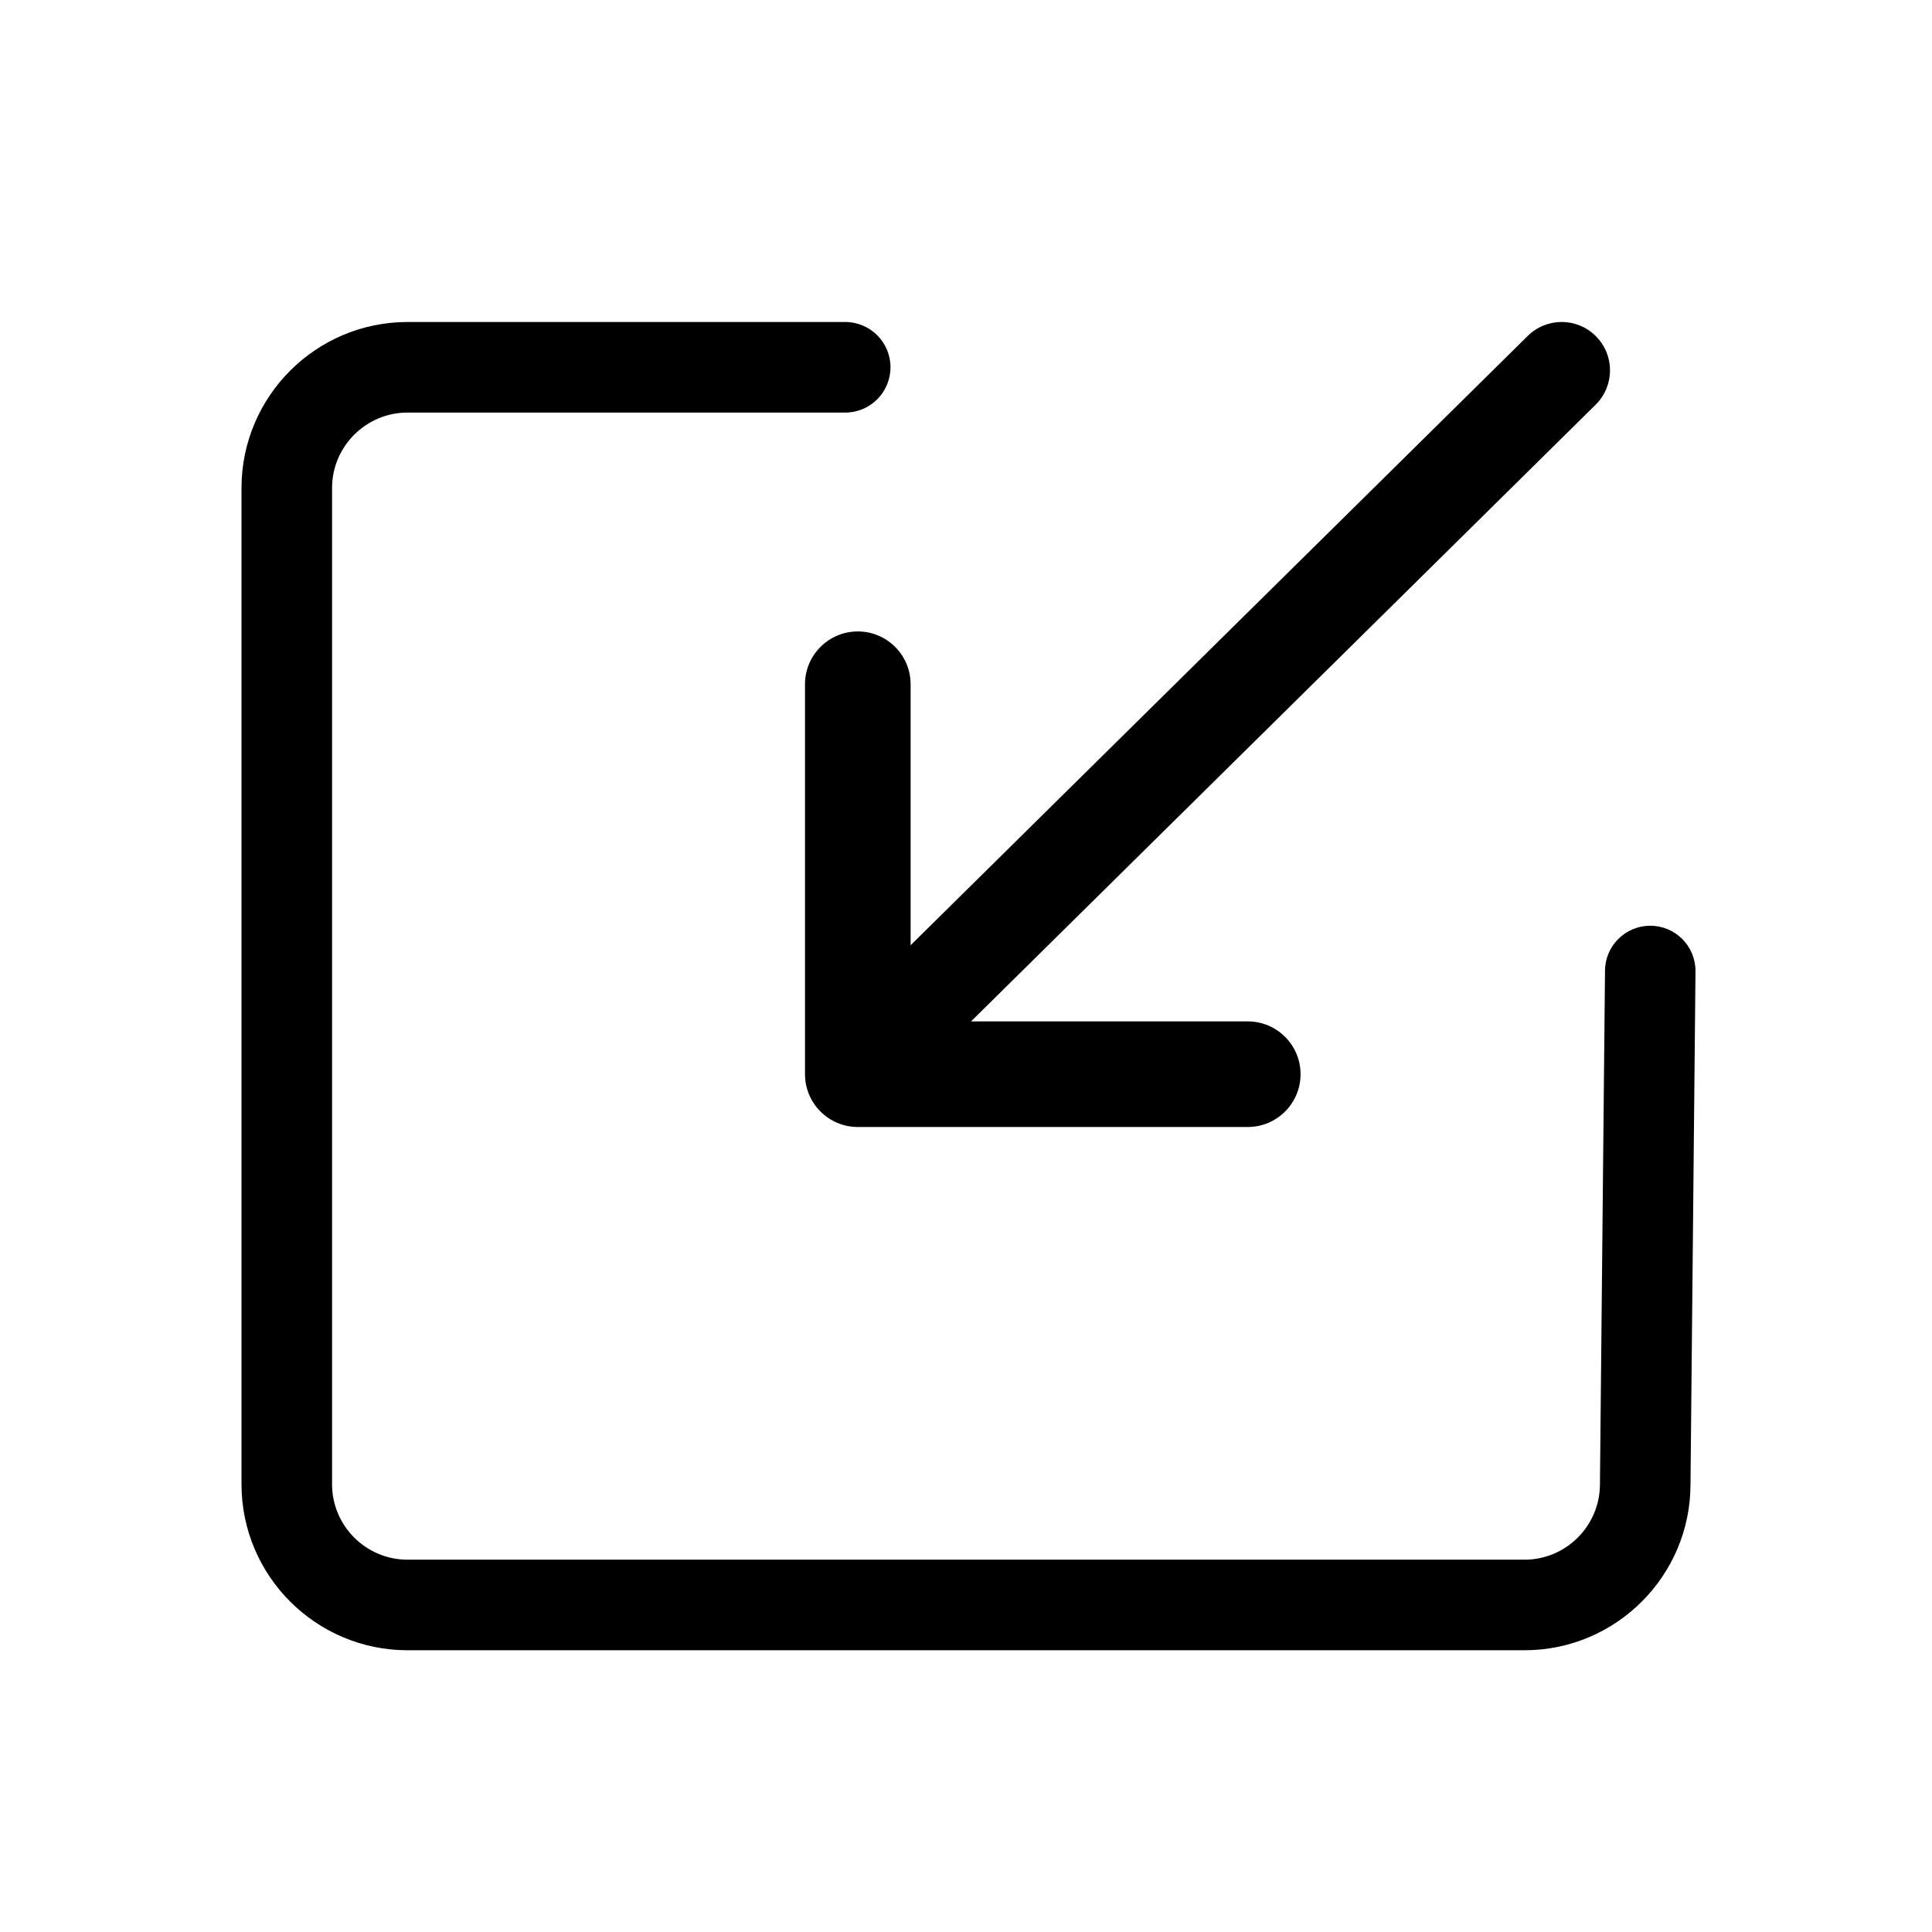 <svg width="24" height="24" viewBox="0 0 24 24" fill="none" xmlns="http://www.w3.org/2000/svg">
    <g fill="currentColor">
<path d="M5.062 4H10.5C10.81 4 11.062 4.252 11.062 4.562C11.062 4.873 10.81 5.125 10.5 5.125H5.062C4.546 5.125 4.125 5.546 4.125 6.062V18.438C4.125 18.954 4.546 19.375 5.062 19.375H18.938C19.454 19.375 19.875 18.954 19.875 18.438L19.938 12.062C19.938 11.752 20.189 11.5 20.5 11.5C20.811 11.5 21.062 11.752 21.062 12.062L21 18.438C21 19.575 20.075 20.5 18.938 20.5H5.062C3.925 20.5 3 19.575 3 18.438V6.062C3 4.925 3.925 4 5.062 4Z"/>
<path d="M15.5 14L10.656 14C10.294 14 10 13.706 10 13.344V8.5C10 8.138 10.294 7.844 10.656 7.844C11.018 7.844 11.312 8.138 11.312 8.5V12.688L15.5 12.688C15.862 12.688 16.156 12.982 16.156 13.344C16.156 13.706 15.862 14 15.5 14Z" />
<path d="M11.5 13C11.347 13 11.193 12.942 11.076 12.824C10.842 12.59 10.842 12.21 11.076 11.975L18.975 4.176C19.21 3.941 19.59 3.941 19.824 4.176C20.059 4.41 20.059 4.79 19.824 5.025L11.925 12.824C11.807 12.942 11.654 13 11.5 13Z"/>
    </g>
</svg>
